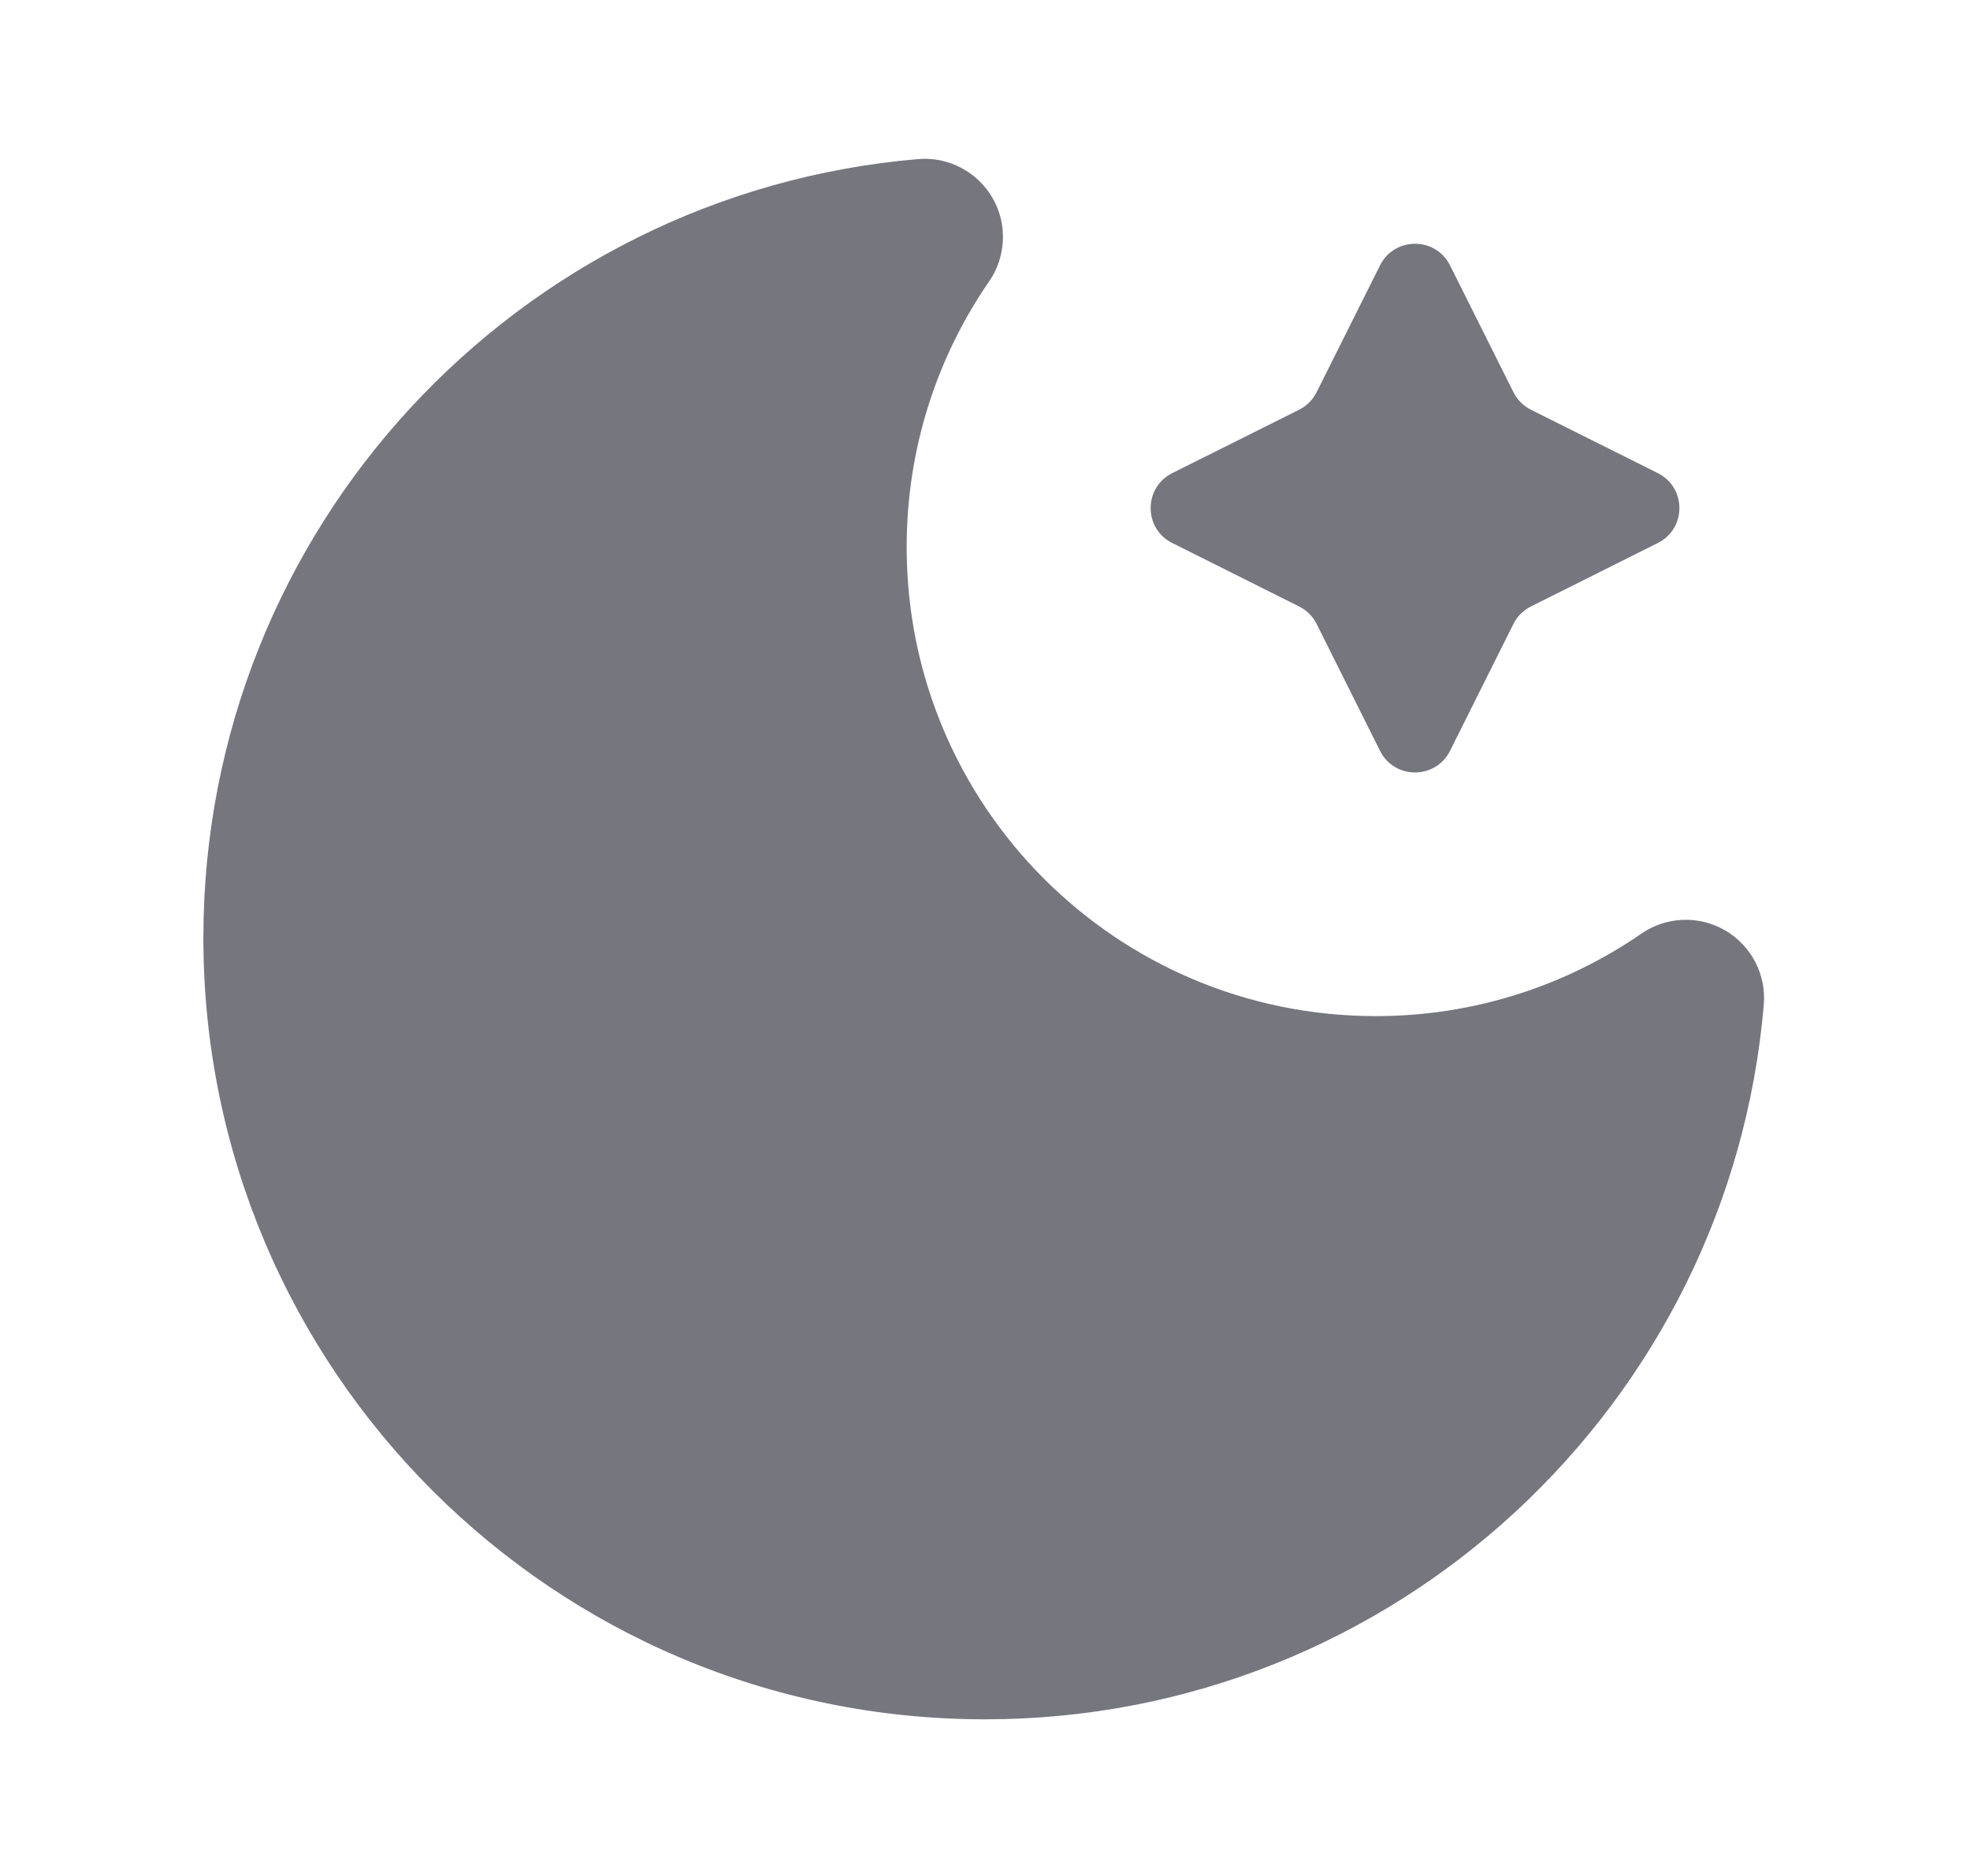 <svg width="21" height="20" viewBox="0 0 21 20" fill="none" xmlns="http://www.w3.org/2000/svg">
    <path d="M14.035 4.181L14.711 2.829C14.865 2.522 15.303 2.522 15.457 2.829L16.133 4.181C16.173 4.262 16.239 4.327 16.319 4.368L17.672 5.044C17.979 5.198 17.979 5.636 17.672 5.789L16.319 6.466C16.239 6.506 16.173 6.571 16.133 6.652L15.457 8.005C15.303 8.312 14.865 8.312 14.711 8.005L14.035 6.652C13.995 6.571 13.929 6.506 13.849 6.466L12.496 5.789C12.189 5.636 12.189 5.198 12.496 5.044L13.849 4.368C13.929 4.327 13.995 4.262 14.035 4.181Z" fill="#76767F"/>
    <path d="M10.544 3C10.727 2.734 10.741 2.387 10.579 2.108C10.417 1.83 10.109 1.669 9.788 1.696C5.519 2.058 2.168 5.636 2.168 9.998C2.168 14.6 5.898 18.33 10.5 18.33C14.862 18.33 18.44 14.979 18.802 10.71C18.829 10.389 18.668 10.081 18.39 9.919C18.111 9.757 17.764 9.77 17.498 9.953C16.693 10.508 15.718 10.833 14.665 10.833C11.903 10.833 9.665 8.595 9.665 5.833C9.665 4.78 9.989 3.805 10.544 3Z" fill="#76767F"/>
</svg>